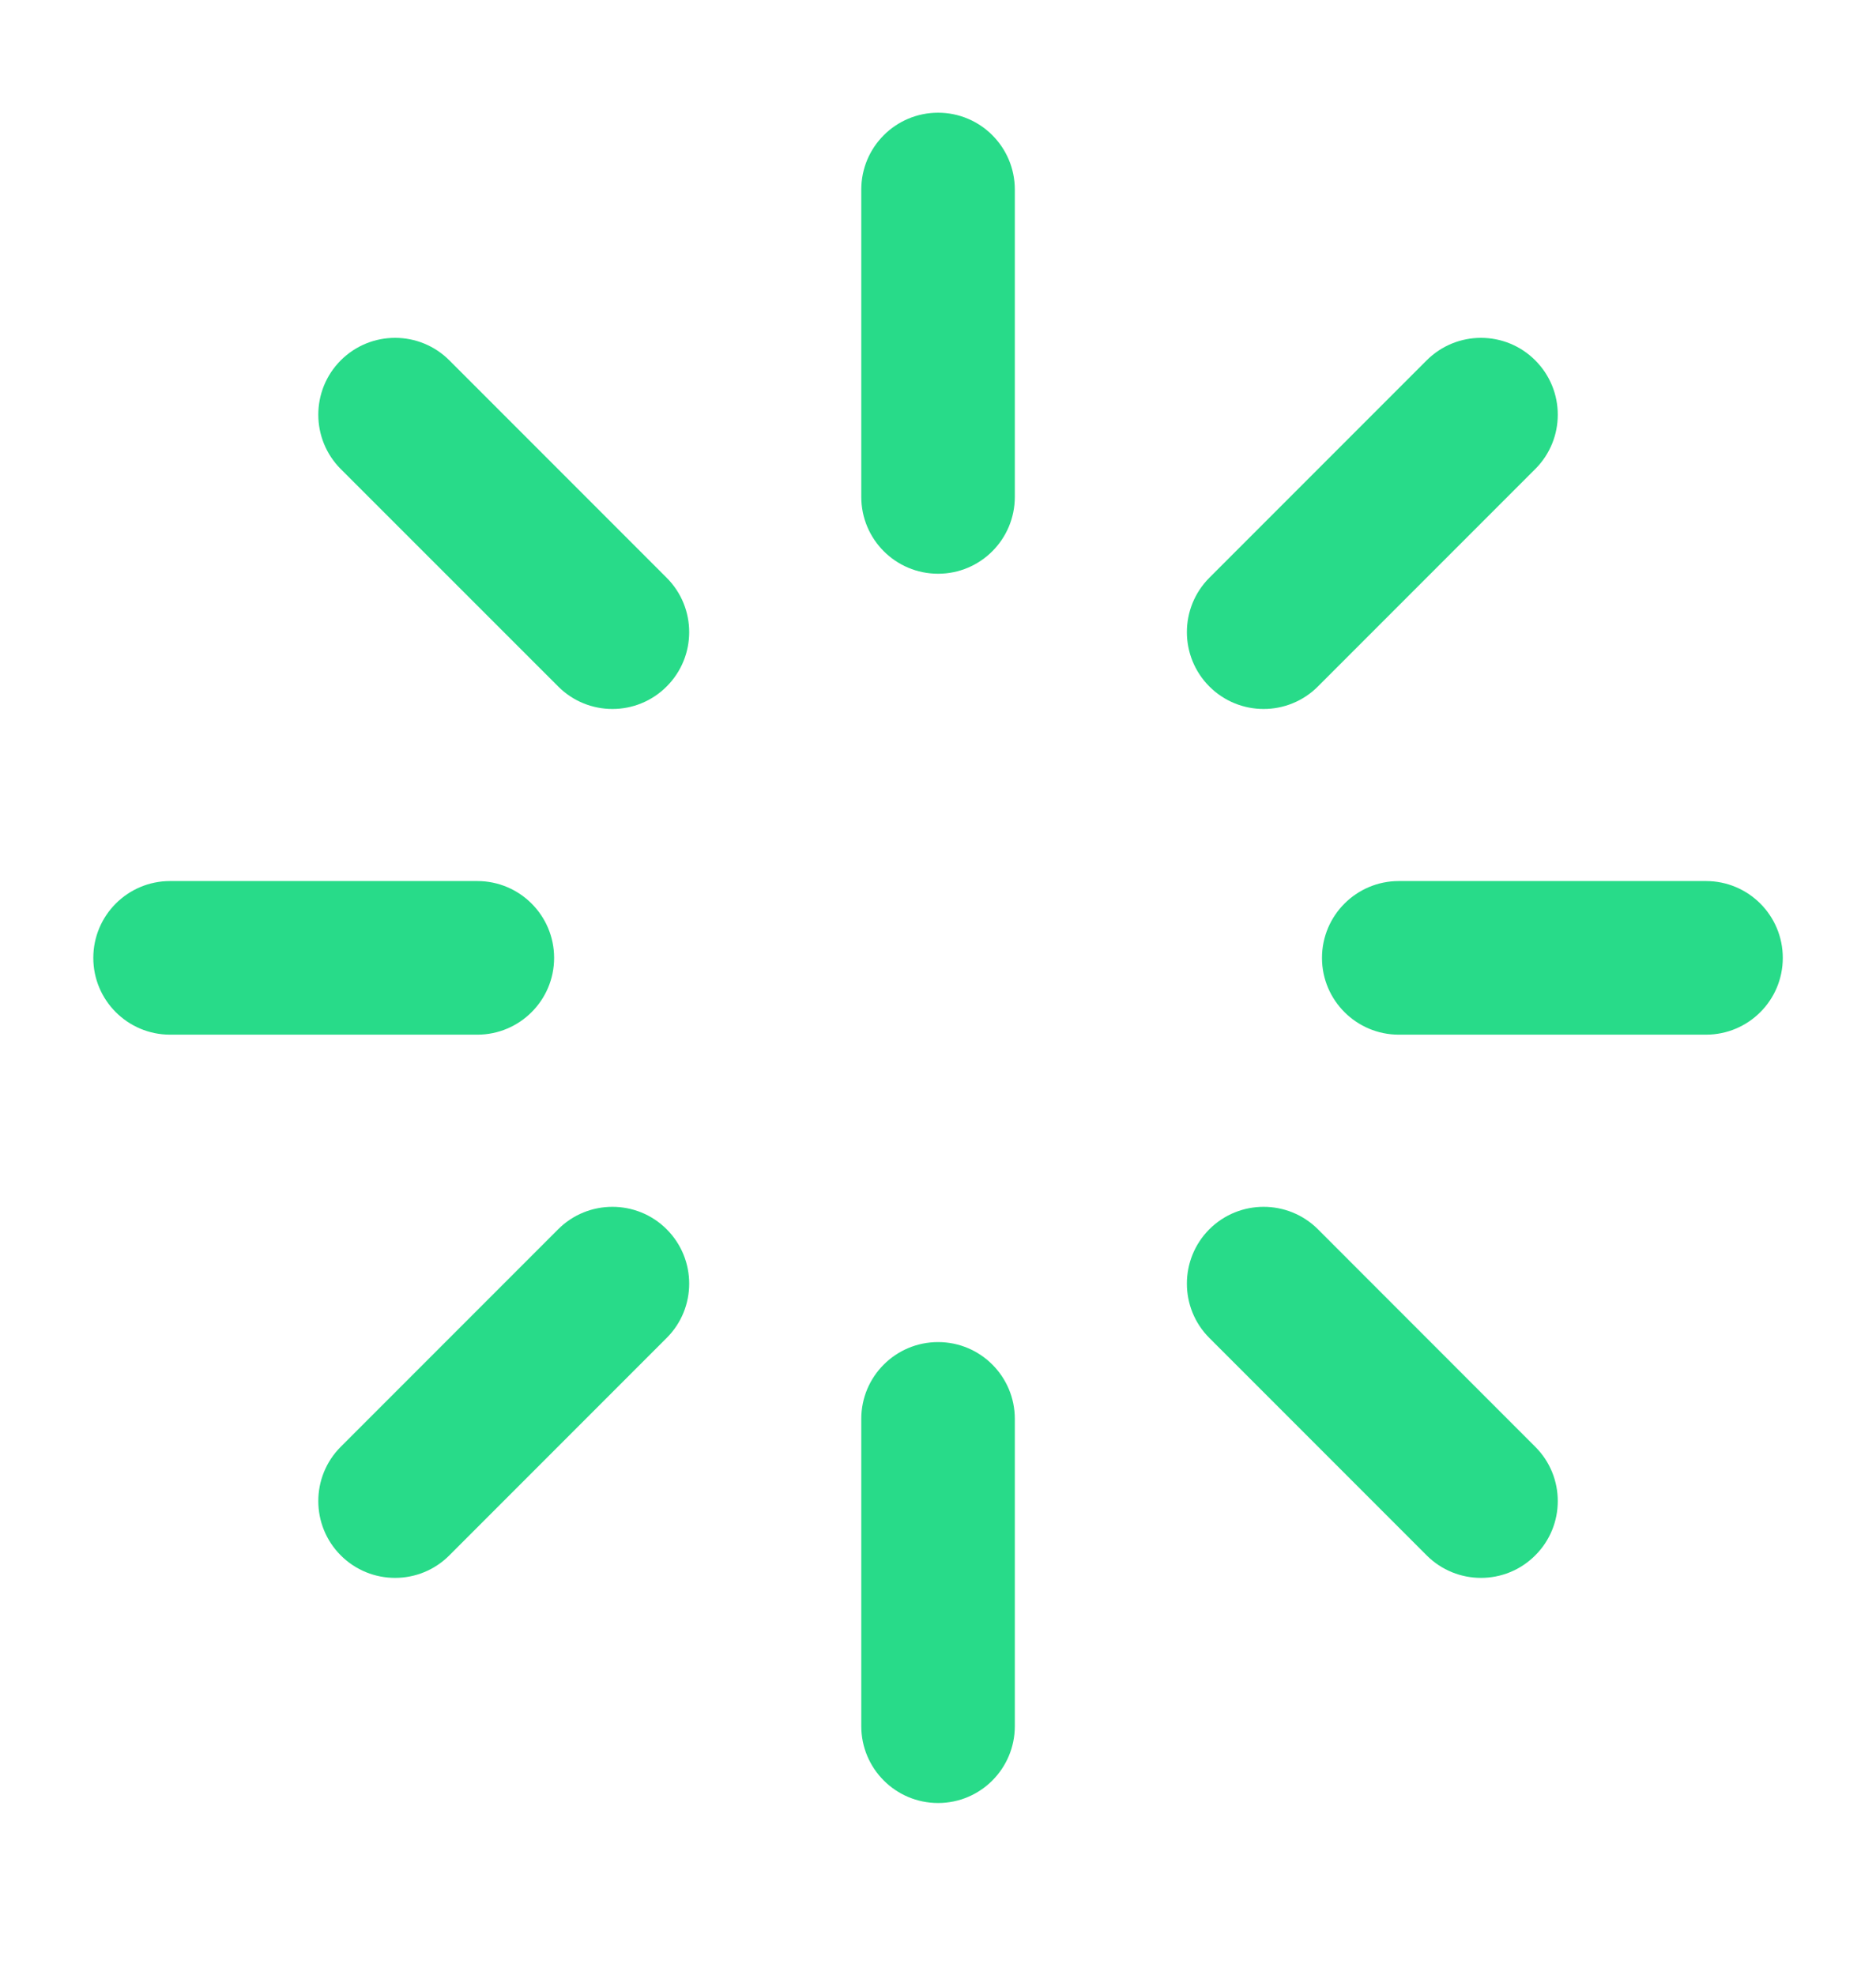 <svg width="19" height="20" viewBox="0 0 19 20" fill="none" xmlns="http://www.w3.org/2000/svg">
<g clip-path="url(#clip0_2287_12016)">
<path fill-rule="evenodd" clip-rule="evenodd" d="M9.501 1.141C9.93 1.141 10.278 1.489 10.278 1.919V5.03C10.278 5.46 9.93 5.808 9.501 5.808C9.071 5.808 8.723 5.46 8.723 5.03V1.919C8.723 1.489 9.071 1.141 9.501 1.141ZM3.451 3.648C3.755 3.344 4.248 3.344 4.551 3.648L6.752 5.849C7.056 6.153 7.056 6.645 6.752 6.949C6.449 7.253 5.956 7.253 5.653 6.949L3.451 4.748C3.148 4.444 3.148 3.952 3.451 3.648ZM15.549 3.648C15.853 3.952 15.853 4.444 15.549 4.748L13.348 6.949C13.044 7.253 12.552 7.253 12.248 6.949C11.945 6.645 11.945 6.153 12.248 5.849L14.449 3.648C14.753 3.344 15.246 3.344 15.549 3.648ZM0.945 9.697C0.945 9.267 1.293 8.919 1.723 8.919H4.834C5.263 8.919 5.612 9.267 5.612 9.697C5.612 10.126 5.263 10.474 4.834 10.474H1.723C1.293 10.474 0.945 10.126 0.945 9.697ZM13.389 9.697C13.389 9.267 13.738 8.919 14.167 8.919L17.278 8.919C17.708 8.919 18.056 9.267 18.056 9.697C18.056 10.126 17.708 10.474 17.278 10.474H14.167C13.738 10.474 13.389 10.126 13.389 9.697ZM12.248 12.444C12.552 12.141 13.044 12.141 13.348 12.444L15.549 14.646C15.853 14.949 15.853 15.442 15.549 15.745C15.246 16.049 14.753 16.049 14.449 15.745L12.248 13.544C11.945 13.241 11.945 12.748 12.248 12.444ZM6.752 12.444C7.056 12.748 7.056 13.241 6.752 13.544L4.551 15.745C4.248 16.049 3.755 16.049 3.451 15.745C3.148 15.442 3.148 14.949 3.451 14.646L5.653 12.444C5.956 12.141 6.449 12.141 6.752 12.444ZM9.501 13.586C9.93 13.586 10.278 13.934 10.278 14.363V17.474C10.278 17.904 9.93 18.252 9.501 18.252C9.071 18.252 8.723 17.904 8.723 17.474L8.723 14.363C8.723 13.934 9.071 13.586 9.501 13.586Z" fill="#28DB89"/>
</g>
<defs>
<clipPath id="clip0_2287_12016">
<rect width="18.667" height="18.667" fill="white" transform="translate(0.167 0.363)"/>
</clipPath>
</defs>
</svg>
